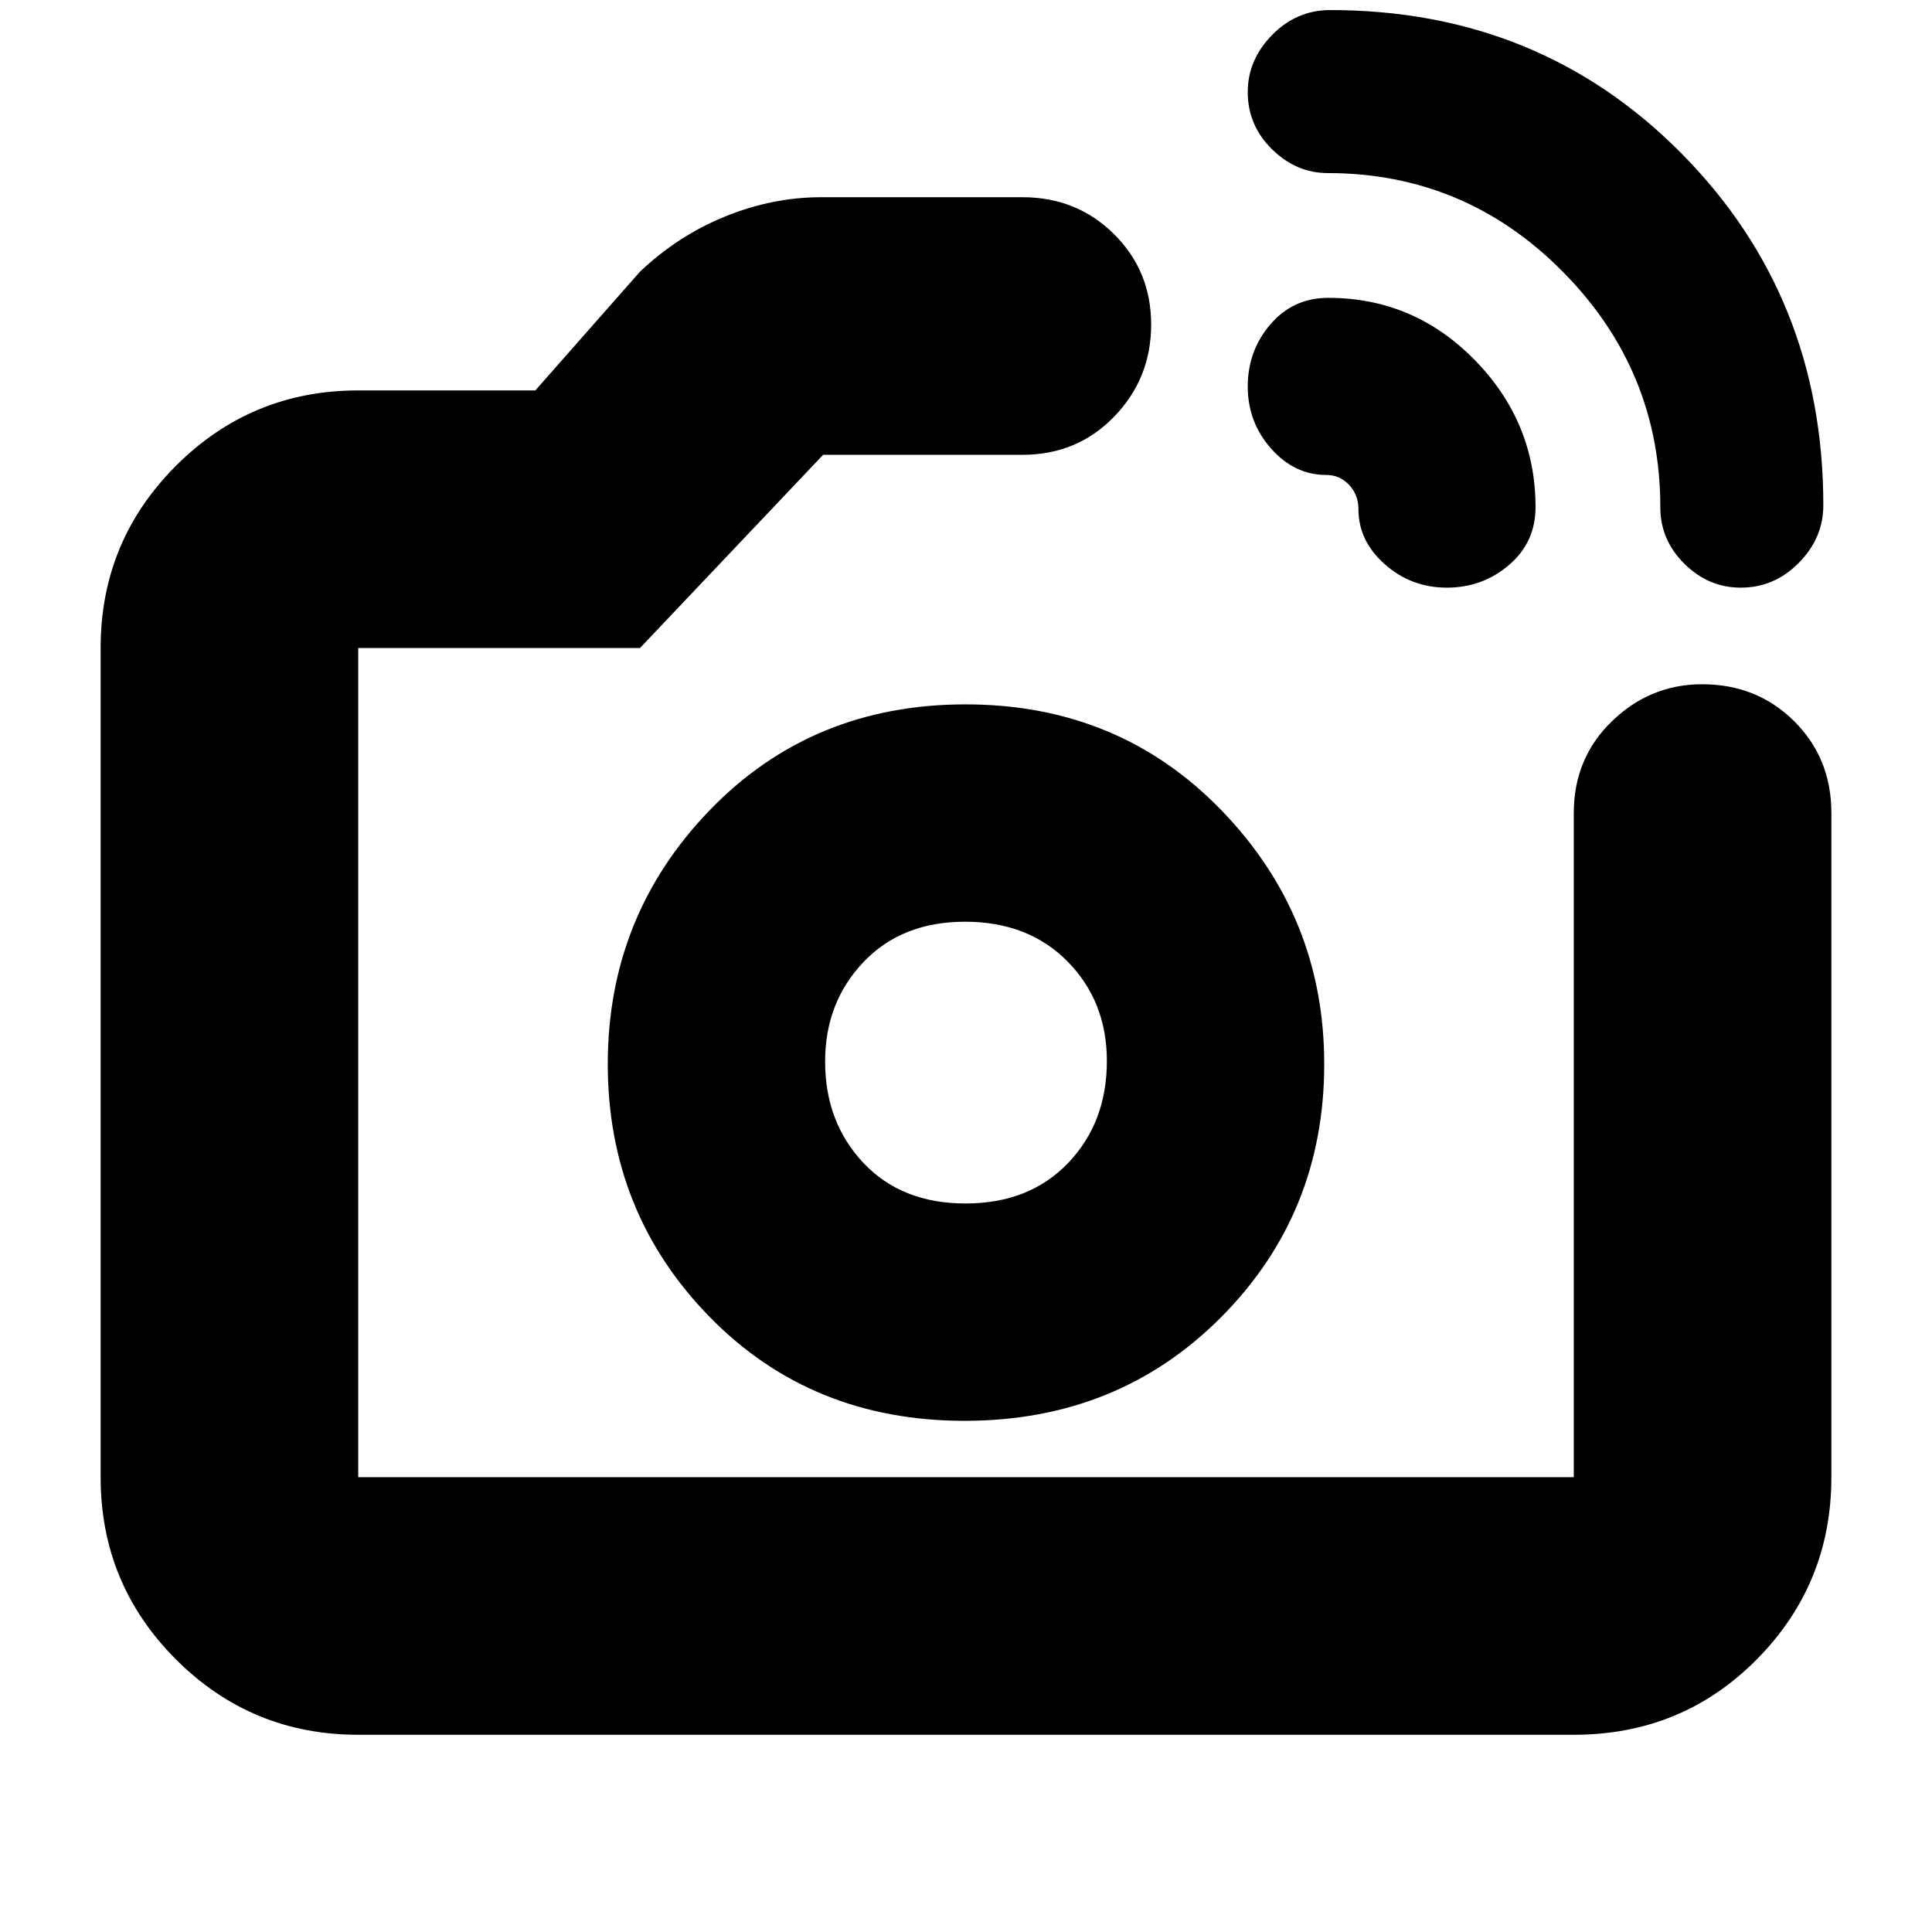 <svg xmlns="http://www.w3.org/2000/svg" height="20" viewBox="0 -960 960 960" width="20"><path d="M825-708q0-68.04-48.48-117.02Q728.04-874 659.71-874q-15.6 0-27.65-11.84Q620-897.67 620-914.24q0-16.09 12.15-28.43Q644.3-955 661-955q104 0 174.5 71.22T906-708.95q0 16.25-12.16 28.6Q881.67-668 864.95-668q-15.99 0-27.97-11.85Q825-691.7 825-708Zm-150 1q0-7.14-4.64-12.07Q665.72-724 659-724q-15.77 0-27.38-13.08Q620-750.15 620-767.95q0-17.79 11.28-30.92Q642.56-812 660-812q42.52 0 72.76 30.86Q763-750.28 763-708q0 17.44-13.16 28.72Q736.68-668 718.94-668q-17.73 0-30.84-11.62Q675-691.23 675-707ZM480-433ZM178-98q-53.12 0-90.56-37.44Q50-172.88 50-226v-412q0-53.13 37.44-90.56Q124.88-766 178-766h88l52-59q19-18 42.47-27.5T408-862h100.15q26.85 0 45.35 18.29t18.5 45Q572-772 553.65-753T508-734h-99l-91 96H178v412h604v-330q0-27.3 18.99-45.65Q819.98-620 845.79-620q27.21 0 45.71 18.35T910-556v330q0 53.12-37.09 90.56Q835.83-98 782-98H178Zm301.29-156q76.27 0 127.49-51.51Q658-357.03 658-431.29q0-73.27-50.99-125.99Q556.03-610 479.76-610q-76.26 0-127.01 52.49Q302-505.03 302-431.26q0 73.76 50.51 125.51Q403.03-254 479.29-254Zm.46-108Q448-362 429-382.18t-19-50.37q0-29.35 19.05-49.4Q448.1-502 479.55-502t50.95 19.8q19.5 19.81 19.5 49.45 0 30.49-19.25 50.62-19.26 20.13-51 20.13Z"/></svg>